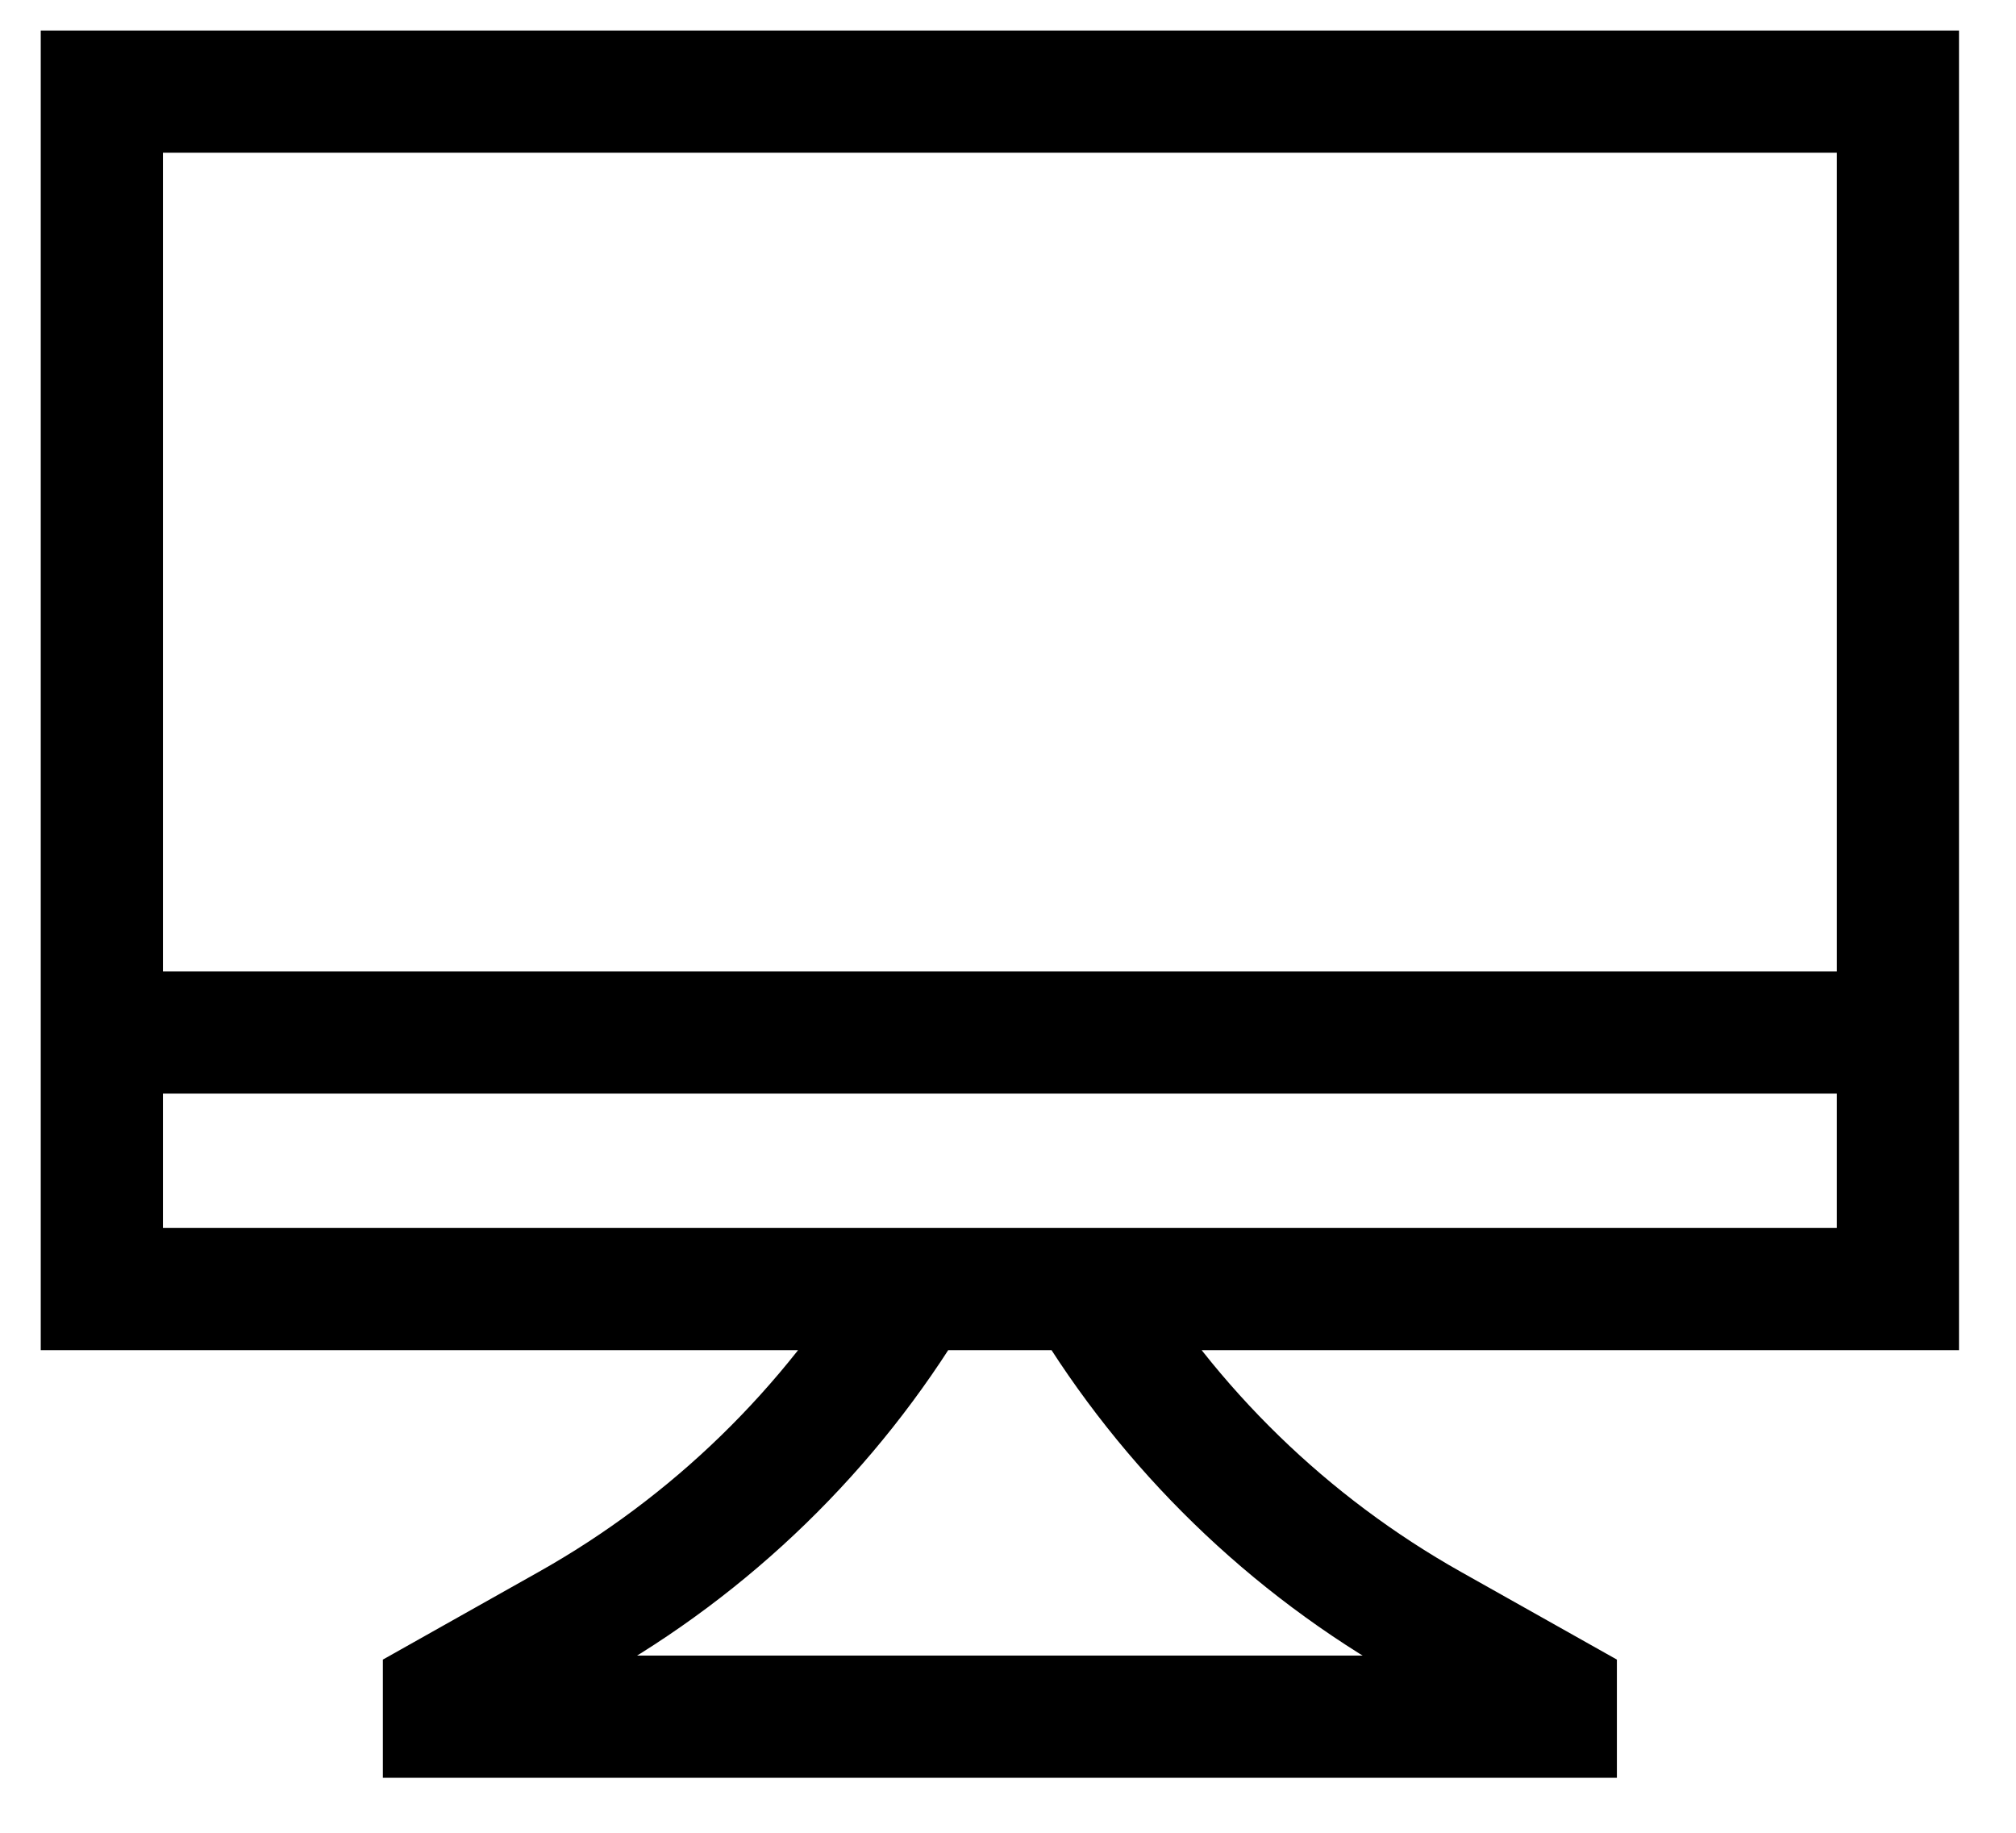 <svg width="33" height="30" viewBox="0 0 33 30" fill="none" xmlns="http://www.w3.org/2000/svg">
<path d="M17.767 21.1C19.143 23.394 21.093 25.29 23.424 26.601L25.467 27.75V28.1H7.267V27.75L9.309 26.601C11.641 25.29 13.591 23.394 14.967 21.1M1.667 16.9H31.067M31.067 1.5H1.667V21.1H31.067V1.5Z" stroke="currentColor" stroke-width="2"/>
</svg>
